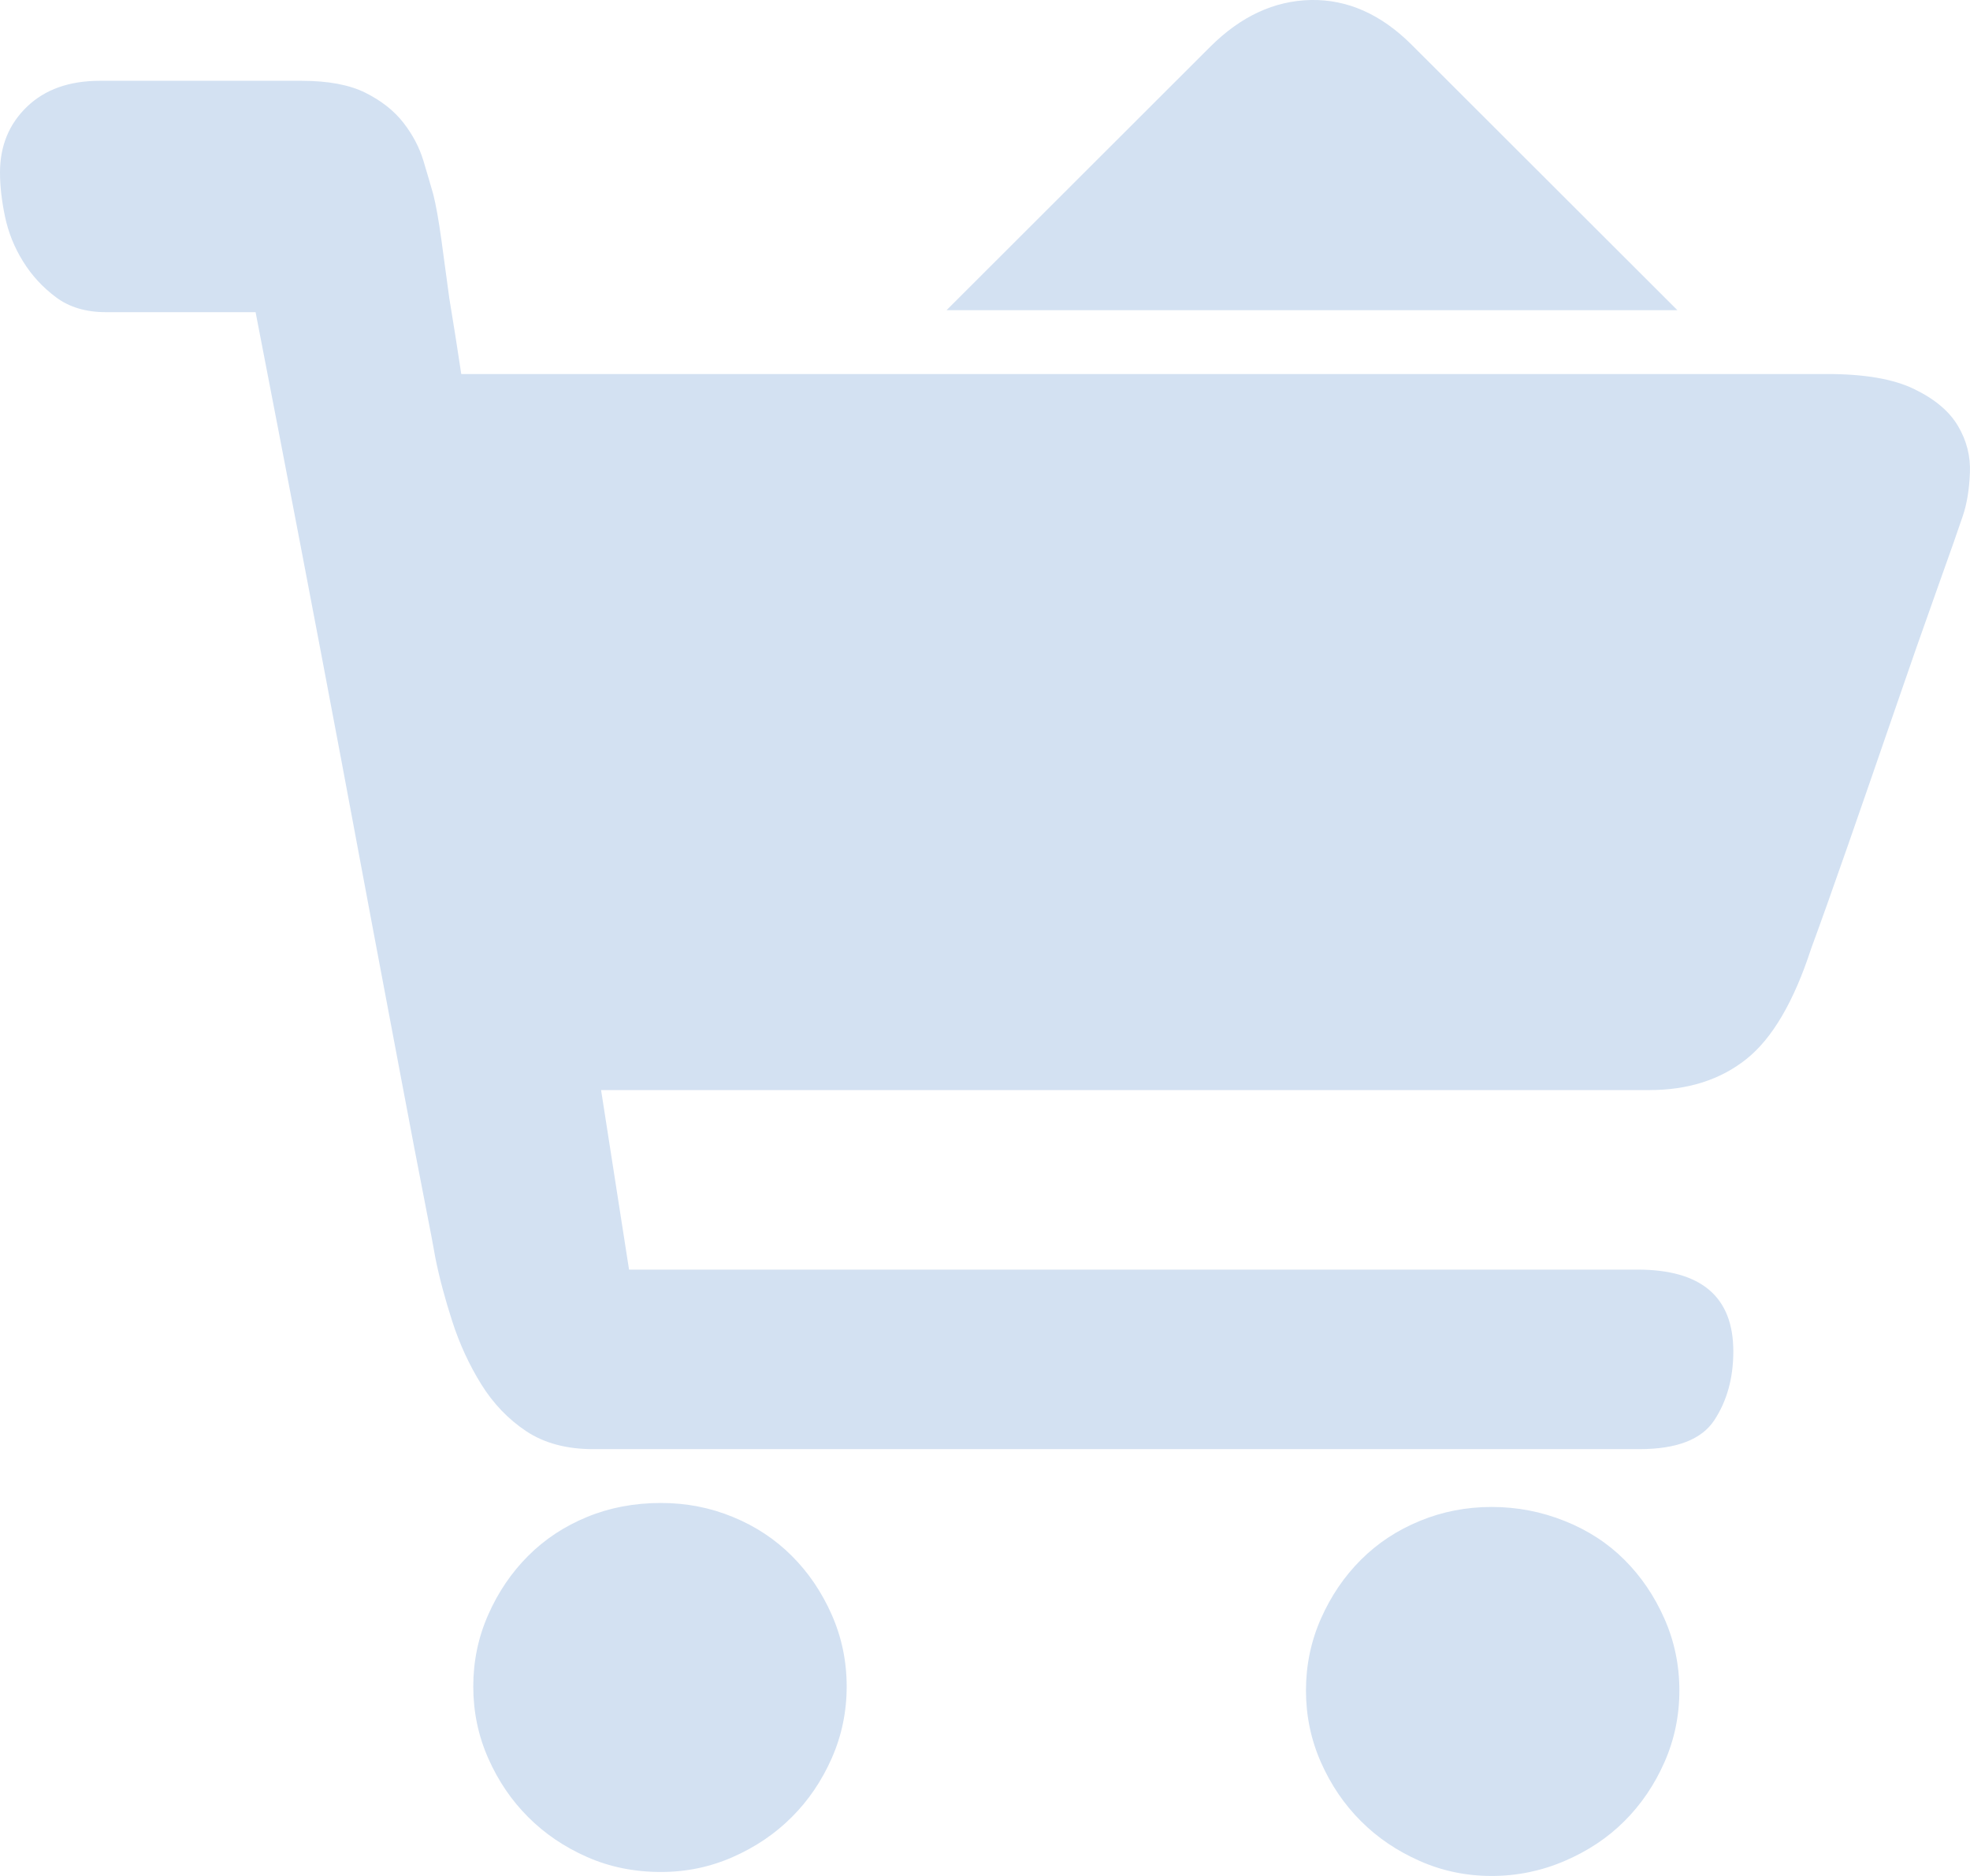 <?xml version="1.0" encoding="UTF-8"?>
<svg width="42px" height="40px" viewBox="0 0 42 40" version="1.1" xmlns="http://www.w3.org/2000/svg" xmlns:xlink="http://www.w3.org/1999/xlink">
    <title>编组备份</title>
    <g id="交互流转图" stroke="none" stroke-width="1" fill="none" fill-rule="evenodd">
        <g id="icon切图" transform="translate(-88, -800)" fill="#D3E1F2">
            <g id="编组备份" transform="translate(88, 800)">
                <path d="M14.092,32.047 C14.631,32.047 15.142,32.146 15.624,32.345 C16.107,32.543 16.526,32.82 16.88,33.174 C17.235,33.528 17.519,33.947 17.732,34.429 C17.945,34.911 18.051,35.421 18.051,35.96 C18.051,36.498 17.945,37.009 17.732,37.491 C17.519,37.973 17.235,38.391 16.88,38.745 C16.526,39.1 16.107,39.383 15.624,39.596 C15.142,39.809 14.631,39.915 14.092,39.915 C13.524,39.915 12.999,39.809 12.517,39.596 C12.034,39.383 11.615,39.1 11.261,38.745 C10.906,38.391 10.622,37.973 10.409,37.491 C10.196,37.009 10.09,36.498 10.09,35.96 C10.09,35.421 10.196,34.911 10.409,34.429 C10.622,33.947 10.906,33.528 11.261,33.174 C11.615,32.82 12.034,32.543 12.517,32.345 C12.999,32.146 13.524,32.047 14.092,32.047 Z M31.802,32.132 C32.341,32.132 32.859,32.231 33.356,32.43 C33.853,32.628 34.279,32.905 34.633,33.259 C34.988,33.613 35.272,34.032 35.485,34.514 C35.698,34.996 35.804,35.506 35.804,36.045 C35.804,36.583 35.698,37.094 35.485,37.576 C35.272,38.058 34.988,38.476 34.633,38.83 C34.279,39.185 33.853,39.468 33.356,39.681 C32.859,39.894 32.341,40 31.802,40 C31.263,40 30.752,39.894 30.27,39.681 C29.787,39.468 29.368,39.185 29.014,38.83 C28.659,38.476 28.375,38.058 28.162,37.576 C27.949,37.094 27.843,36.583 27.843,36.045 C27.843,35.506 27.949,34.996 28.162,34.514 C28.375,34.032 28.659,33.613 29.014,33.259 C29.368,32.905 29.787,32.628 30.27,32.43 C30.752,32.231 31.263,32.132 31.802,32.132 Z M38.954,7.975 C39.749,7.975 40.367,8.081 40.806,8.294 C41.246,8.506 41.559,8.769 41.743,9.081 C41.928,9.393 42.013,9.726 41.998,10.08 C41.984,10.435 41.935,10.739 41.849,10.994 C41.764,11.25 41.58,11.774 41.296,12.568 C41.012,13.362 40.707,14.234 40.381,15.184 C40.054,16.134 39.728,17.076 39.402,18.012 C39.075,18.948 38.813,19.685 38.614,20.224 C38.245,21.358 37.784,22.144 37.23,22.584 C36.677,23.023 35.989,23.243 35.165,23.243 L33.675,23.243 L30.951,23.243 L27.375,23.243 L23.373,23.243 L12.815,23.243 L13.411,27.071 L34.91,27.071 C36.272,27.071 36.954,27.652 36.954,28.815 C36.954,29.382 36.819,29.871 36.549,30.282 C36.279,30.693 35.747,30.899 34.953,30.899 L32.909,30.899 L28.992,30.899 L24.054,30.899 L19.073,30.899 L14.943,30.899 L12.644,30.899 C12.077,30.899 11.601,30.771 11.218,30.516 C10.835,30.261 10.516,29.927 10.26,29.516 C10.005,29.105 9.799,28.659 9.643,28.177 C9.487,27.695 9.366,27.241 9.281,26.816 C9.253,26.646 9.175,26.234 9.047,25.582 C8.919,24.93 8.763,24.115 8.579,23.137 C8.394,22.159 8.188,21.067 7.961,19.862 C7.734,18.657 7.507,17.445 7.28,16.226 C6.741,13.362 6.131,10.172 5.449,6.656 L2.256,6.656 C1.831,6.656 1.476,6.55 1.192,6.337 C0.908,6.125 0.674,5.87 0.49,5.572 C0.305,5.274 0.177,4.955 0.106,4.615 C0.035,4.275 0,3.963 0,3.679 C0,3.112 0.192,2.644 0.575,2.276 C0.958,1.907 1.476,1.723 2.129,1.723 L3.023,1.723 L3.917,1.723 L4.981,1.723 L6.429,1.723 C6.996,1.723 7.45,1.808 7.791,1.978 C8.131,2.148 8.401,2.361 8.6,2.616 C8.798,2.871 8.94,3.141 9.026,3.424 C9.111,3.708 9.182,3.949 9.238,4.147 C9.295,4.374 9.352,4.693 9.409,5.104 C9.465,5.515 9.522,5.933 9.579,6.359 C9.664,6.869 9.749,7.408 9.834,7.975 L38.954,7.975 L38.954,7.975 Z M35.762,6.614 L20.18,6.614 L25.799,1 C26.452,0.348 27.169,0.015 27.949,0 C28.73,-0.014 29.446,0.305 30.099,0.957 L35.762,6.614 Z" id="形状"></path>
            </g>
        </g>
    </g>
</svg>